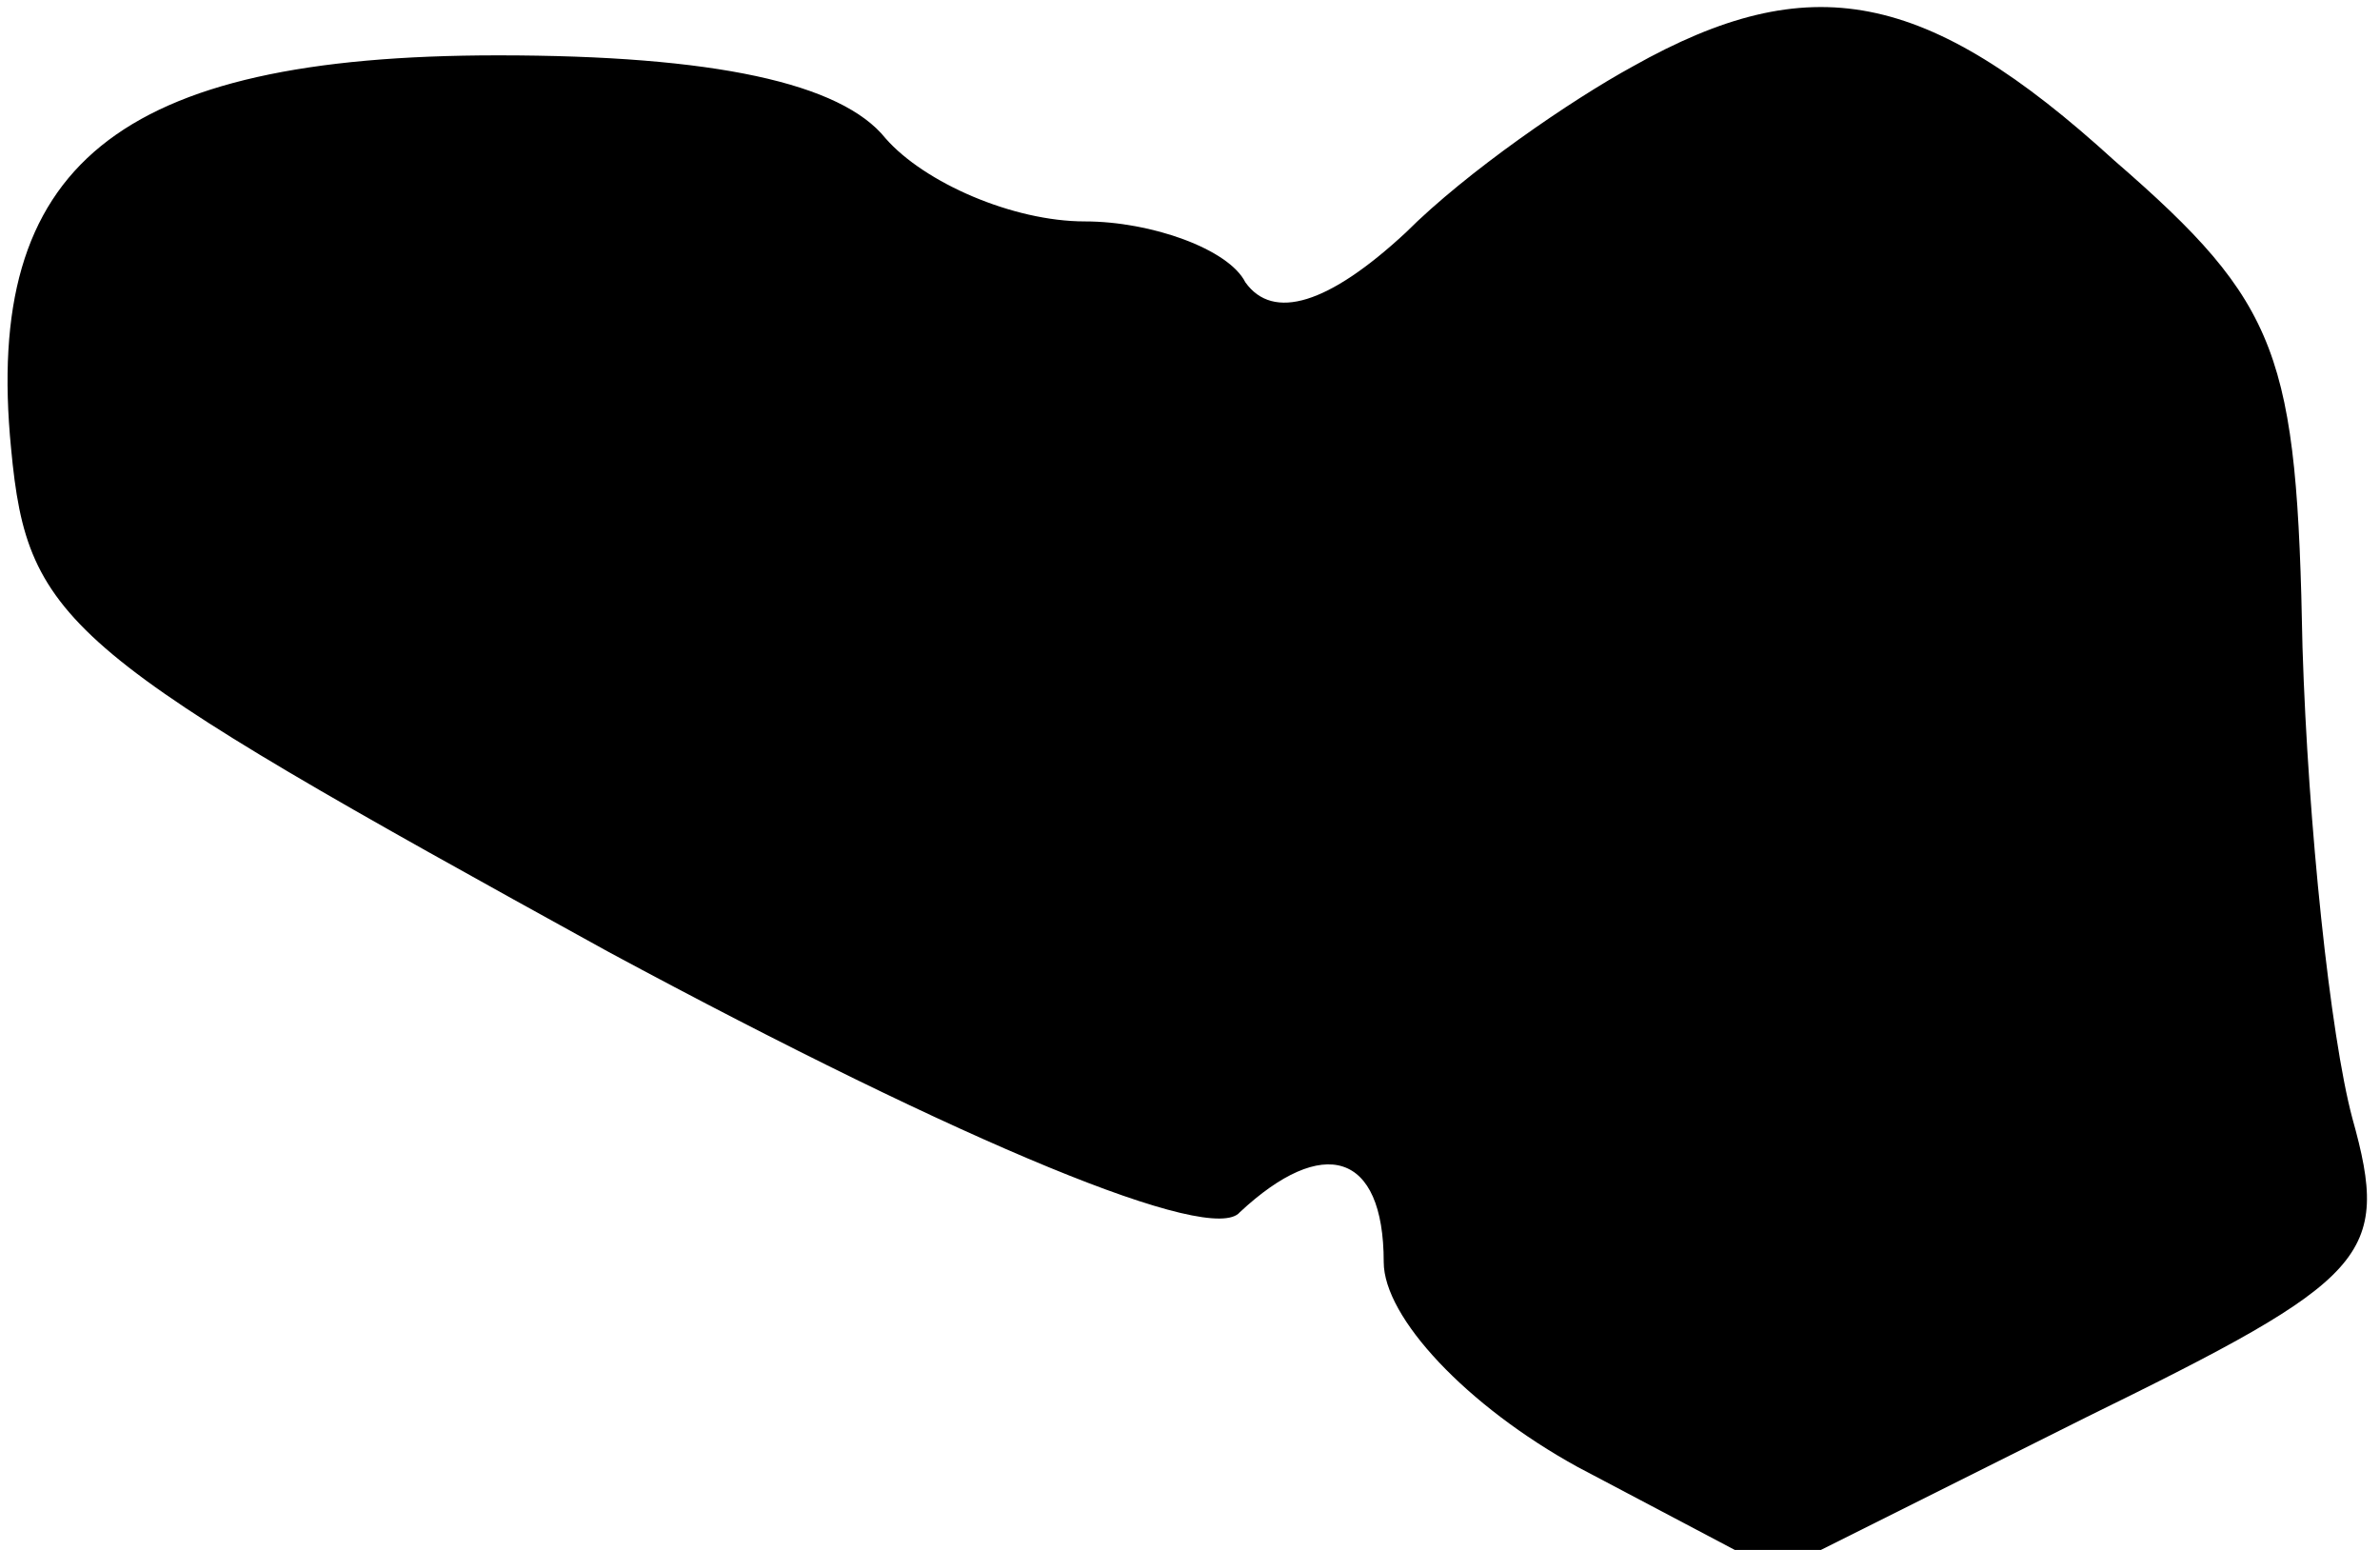 <?xml version="1.0" standalone="no"?>
<!DOCTYPE svg PUBLIC "-//W3C//DTD SVG 20010904//EN"
 "http://www.w3.org/TR/2001/REC-SVG-20010904/DTD/svg10.dtd">
<svg version="1.0" xmlns="http://www.w3.org/2000/svg"
 width="43pt" height="28pt" viewBox="0 0 43 28"
 preserveAspectRatio="xMidYMid meet">
<g transform="translate(0,28) scale(0.1,-0.1)"
fill="#000000" stroke="none">
<path fill="#000000" stroke="none" d="M295 268 c-11 -6 -30 -19 -41 -30 -14
-13 -24 -16 -29 -9 -3 6 -17 11 -29 11 -13 0 -29 7 -36 15 -8 10 -31 15 -70
15 -69 0 -93 -20 -88 -71 3 -32 10 -37 108 -91 65 -35 109 -53 114 -47 15 14
26 11 26 -9 0 -10 15 -26 35 -37 l36 -19 56 28 c51 25 55 29 48 54 -4 15 -8
53 -9 85 -1 53 -4 62 -34 88 -34 31 -55 35 -87 17z"/>
</g>
</svg>
